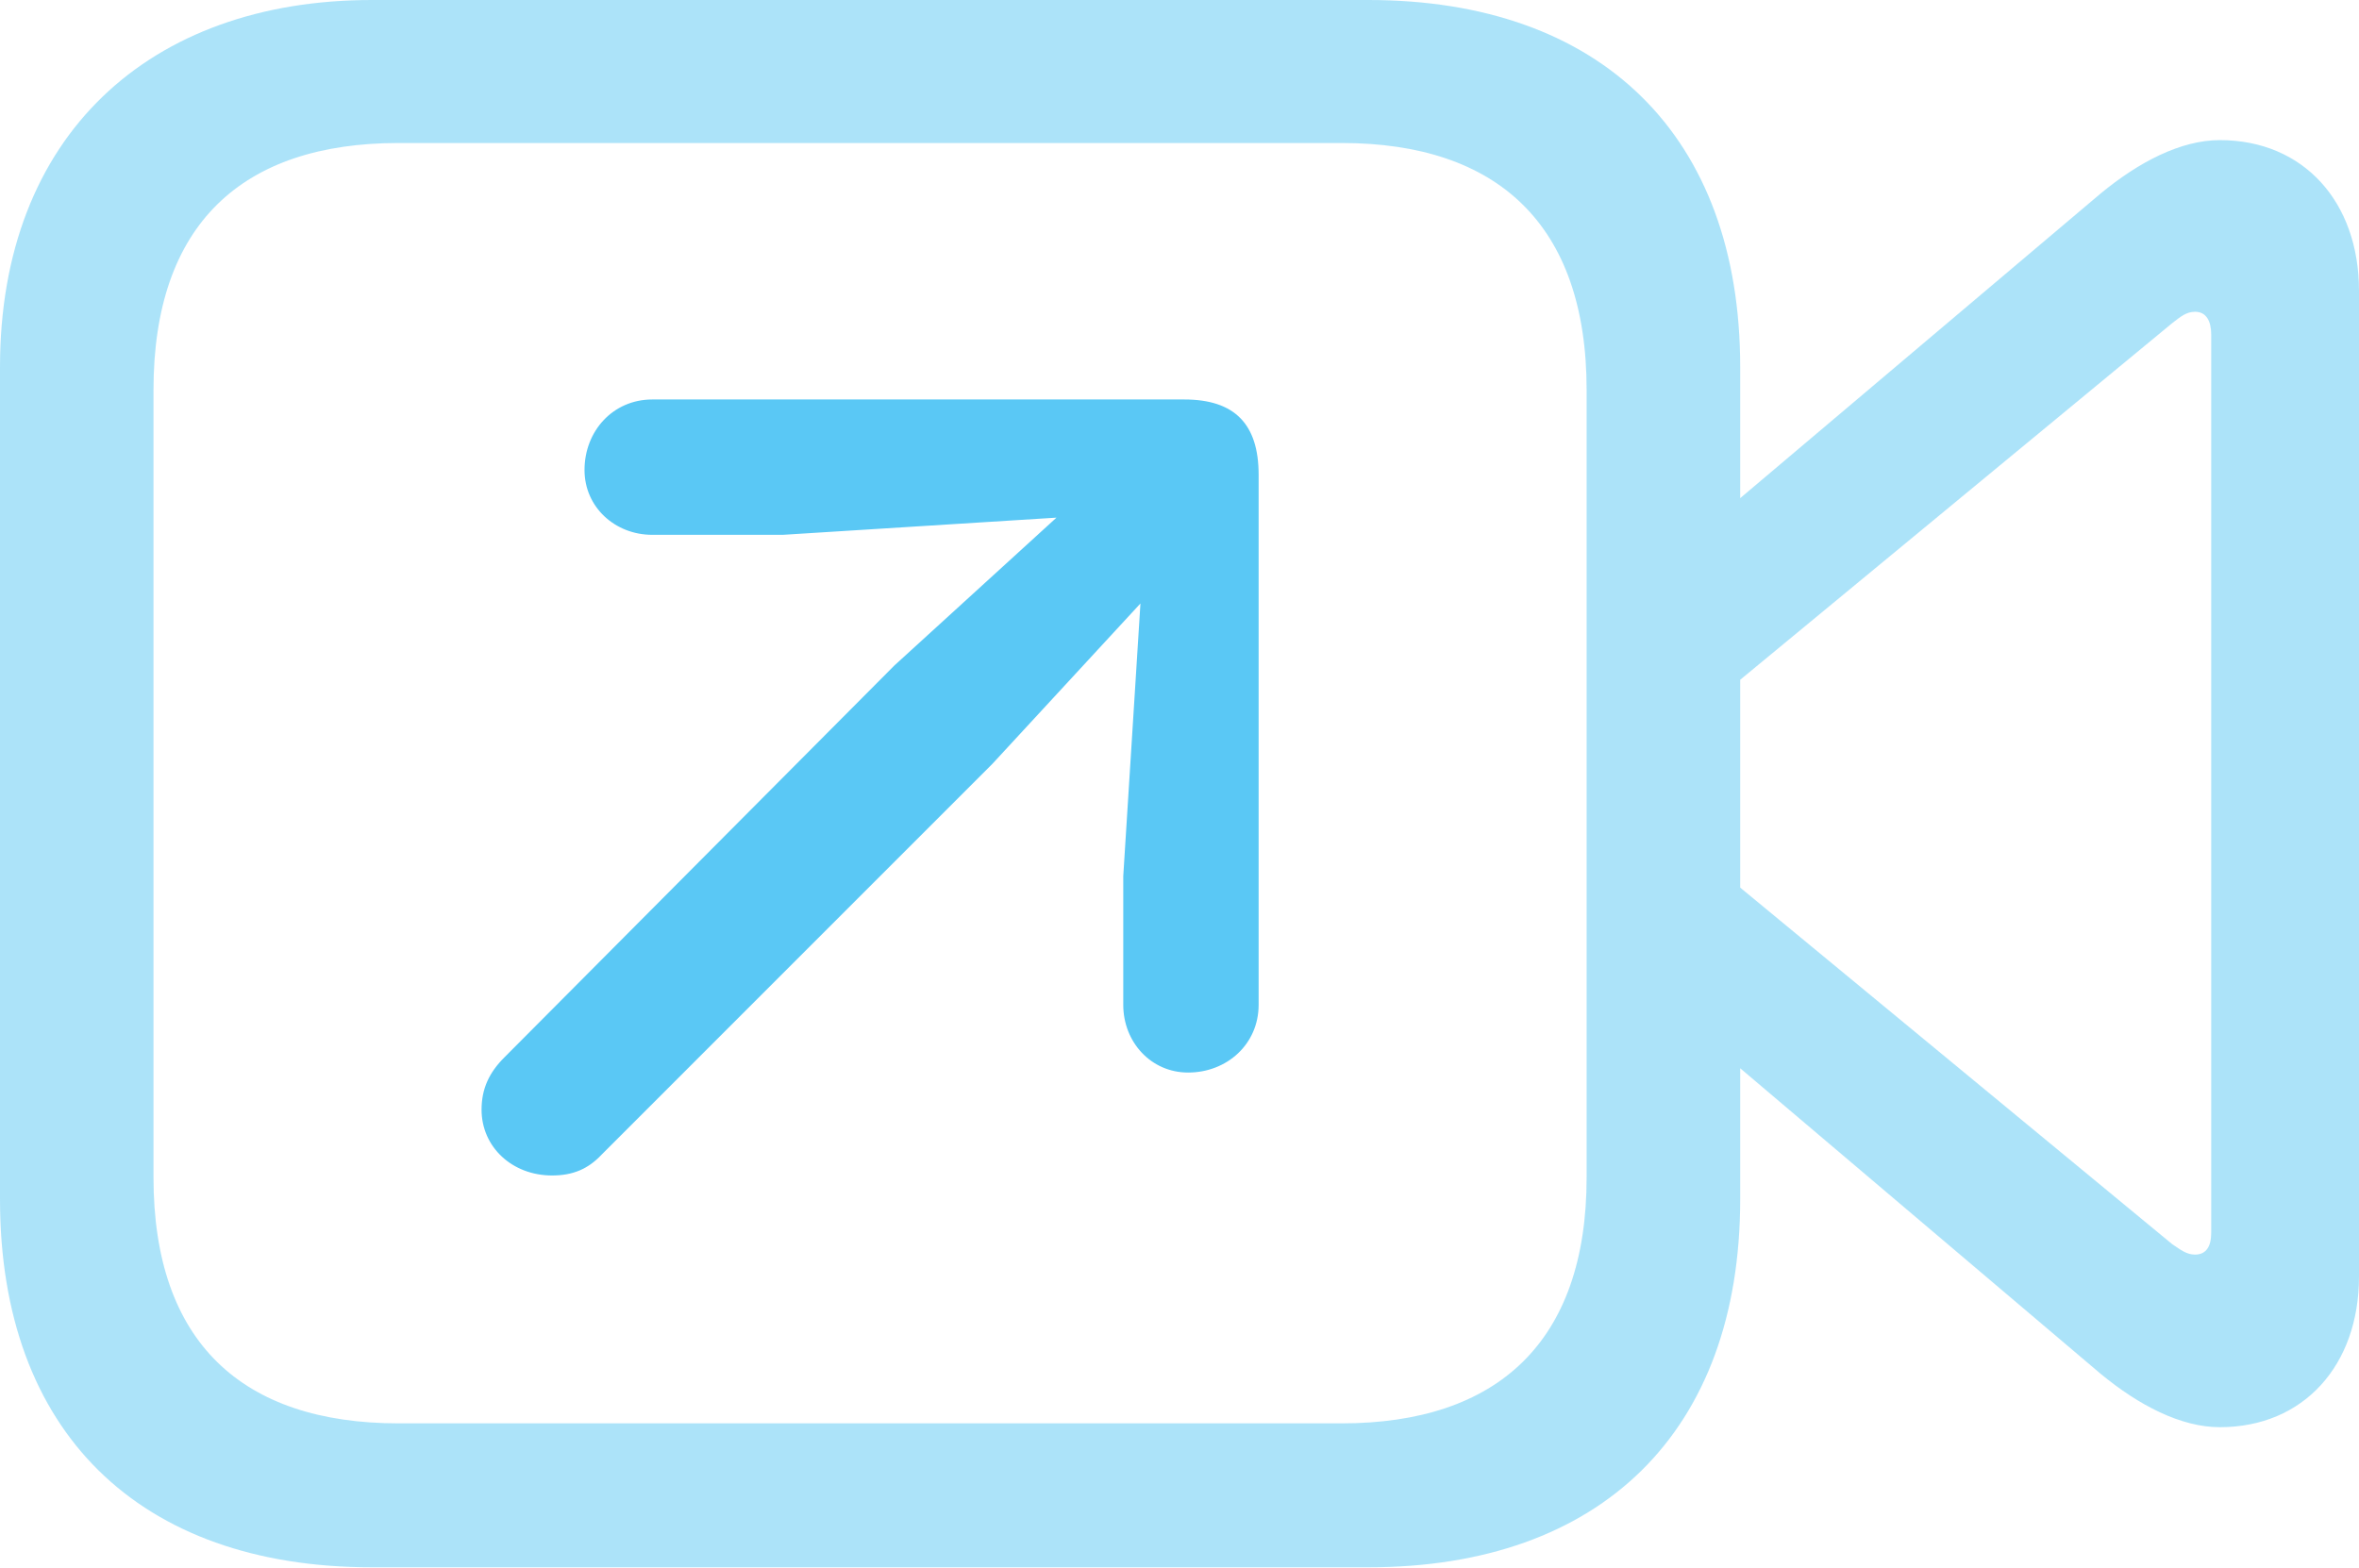 <?xml version="1.0" encoding="UTF-8"?>
<!--Generator: Apple Native CoreSVG 175.5-->
<!DOCTYPE svg
PUBLIC "-//W3C//DTD SVG 1.1//EN"
       "http://www.w3.org/Graphics/SVG/1.1/DTD/svg11.dtd">
<svg version="1.1" xmlns="http://www.w3.org/2000/svg" xmlns:xlink="http://www.w3.org/1999/xlink" width="30.2" height="20.081">
 <g>
  <rect height="20.081" opacity="0" width="30.2" x="0" y="0"/>
  <path d="M4.761 20.068L17.517 20.068C20.496 20.068 22.278 18.335 22.278 15.356L22.278 4.7C22.278 1.733 20.496 0 17.517 0L4.761 0C1.917 0 0 1.733 0 4.7L0 15.356C0 18.335 1.782 20.068 4.761 20.068ZM5.103 18.225C3.101 18.225 1.965 17.188 1.965 15.076L1.965 4.993C1.965 2.869 3.101 1.831 5.103 1.831L17.175 1.831C19.165 1.831 20.312 2.869 20.312 4.993L20.312 15.076C20.312 17.188 19.165 18.225 17.175 18.225ZM21.997 6.616L21.997 8.936L27.808 4.138C27.918 4.053 27.991 3.992 28.101 3.992C28.247 3.992 28.308 4.114 28.308 4.285L28.308 15.784C28.308 15.955 28.247 16.064 28.101 16.064C27.991 16.064 27.918 16.003 27.808 15.93L21.997 11.133L21.997 13.44L26.892 17.59C27.38 17.993 27.918 18.274 28.418 18.274C29.492 18.274 30.2 17.48 30.2 16.345L30.2 3.723C30.2 2.588 29.492 1.794 28.418 1.794C27.918 1.794 27.38 2.075 26.892 2.478Z" fill="#5ac8f5" fill-opacity="0.5"/>
  <path d="M7.068 15.051C7.336 15.051 7.532 14.966 7.703 14.783L12.707 9.778L14.6 7.727L14.38 11.218L14.38 12.866C14.38 13.342 14.734 13.733 15.21 13.733C15.71 13.733 16.113 13.367 16.113 12.866L16.113 6.079C16.113 5.432 15.808 5.115 15.161 5.115L8.35 5.115C7.849 5.115 7.483 5.518 7.483 6.018C7.483 6.494 7.874 6.848 8.35 6.848L10.022 6.848L13.525 6.628L11.45 8.521L6.458 13.538C6.262 13.733 6.165 13.94 6.165 14.209C6.165 14.685 6.555 15.051 7.068 15.051Z" fill="#5ac8f5"/>
 </g>
</svg>
